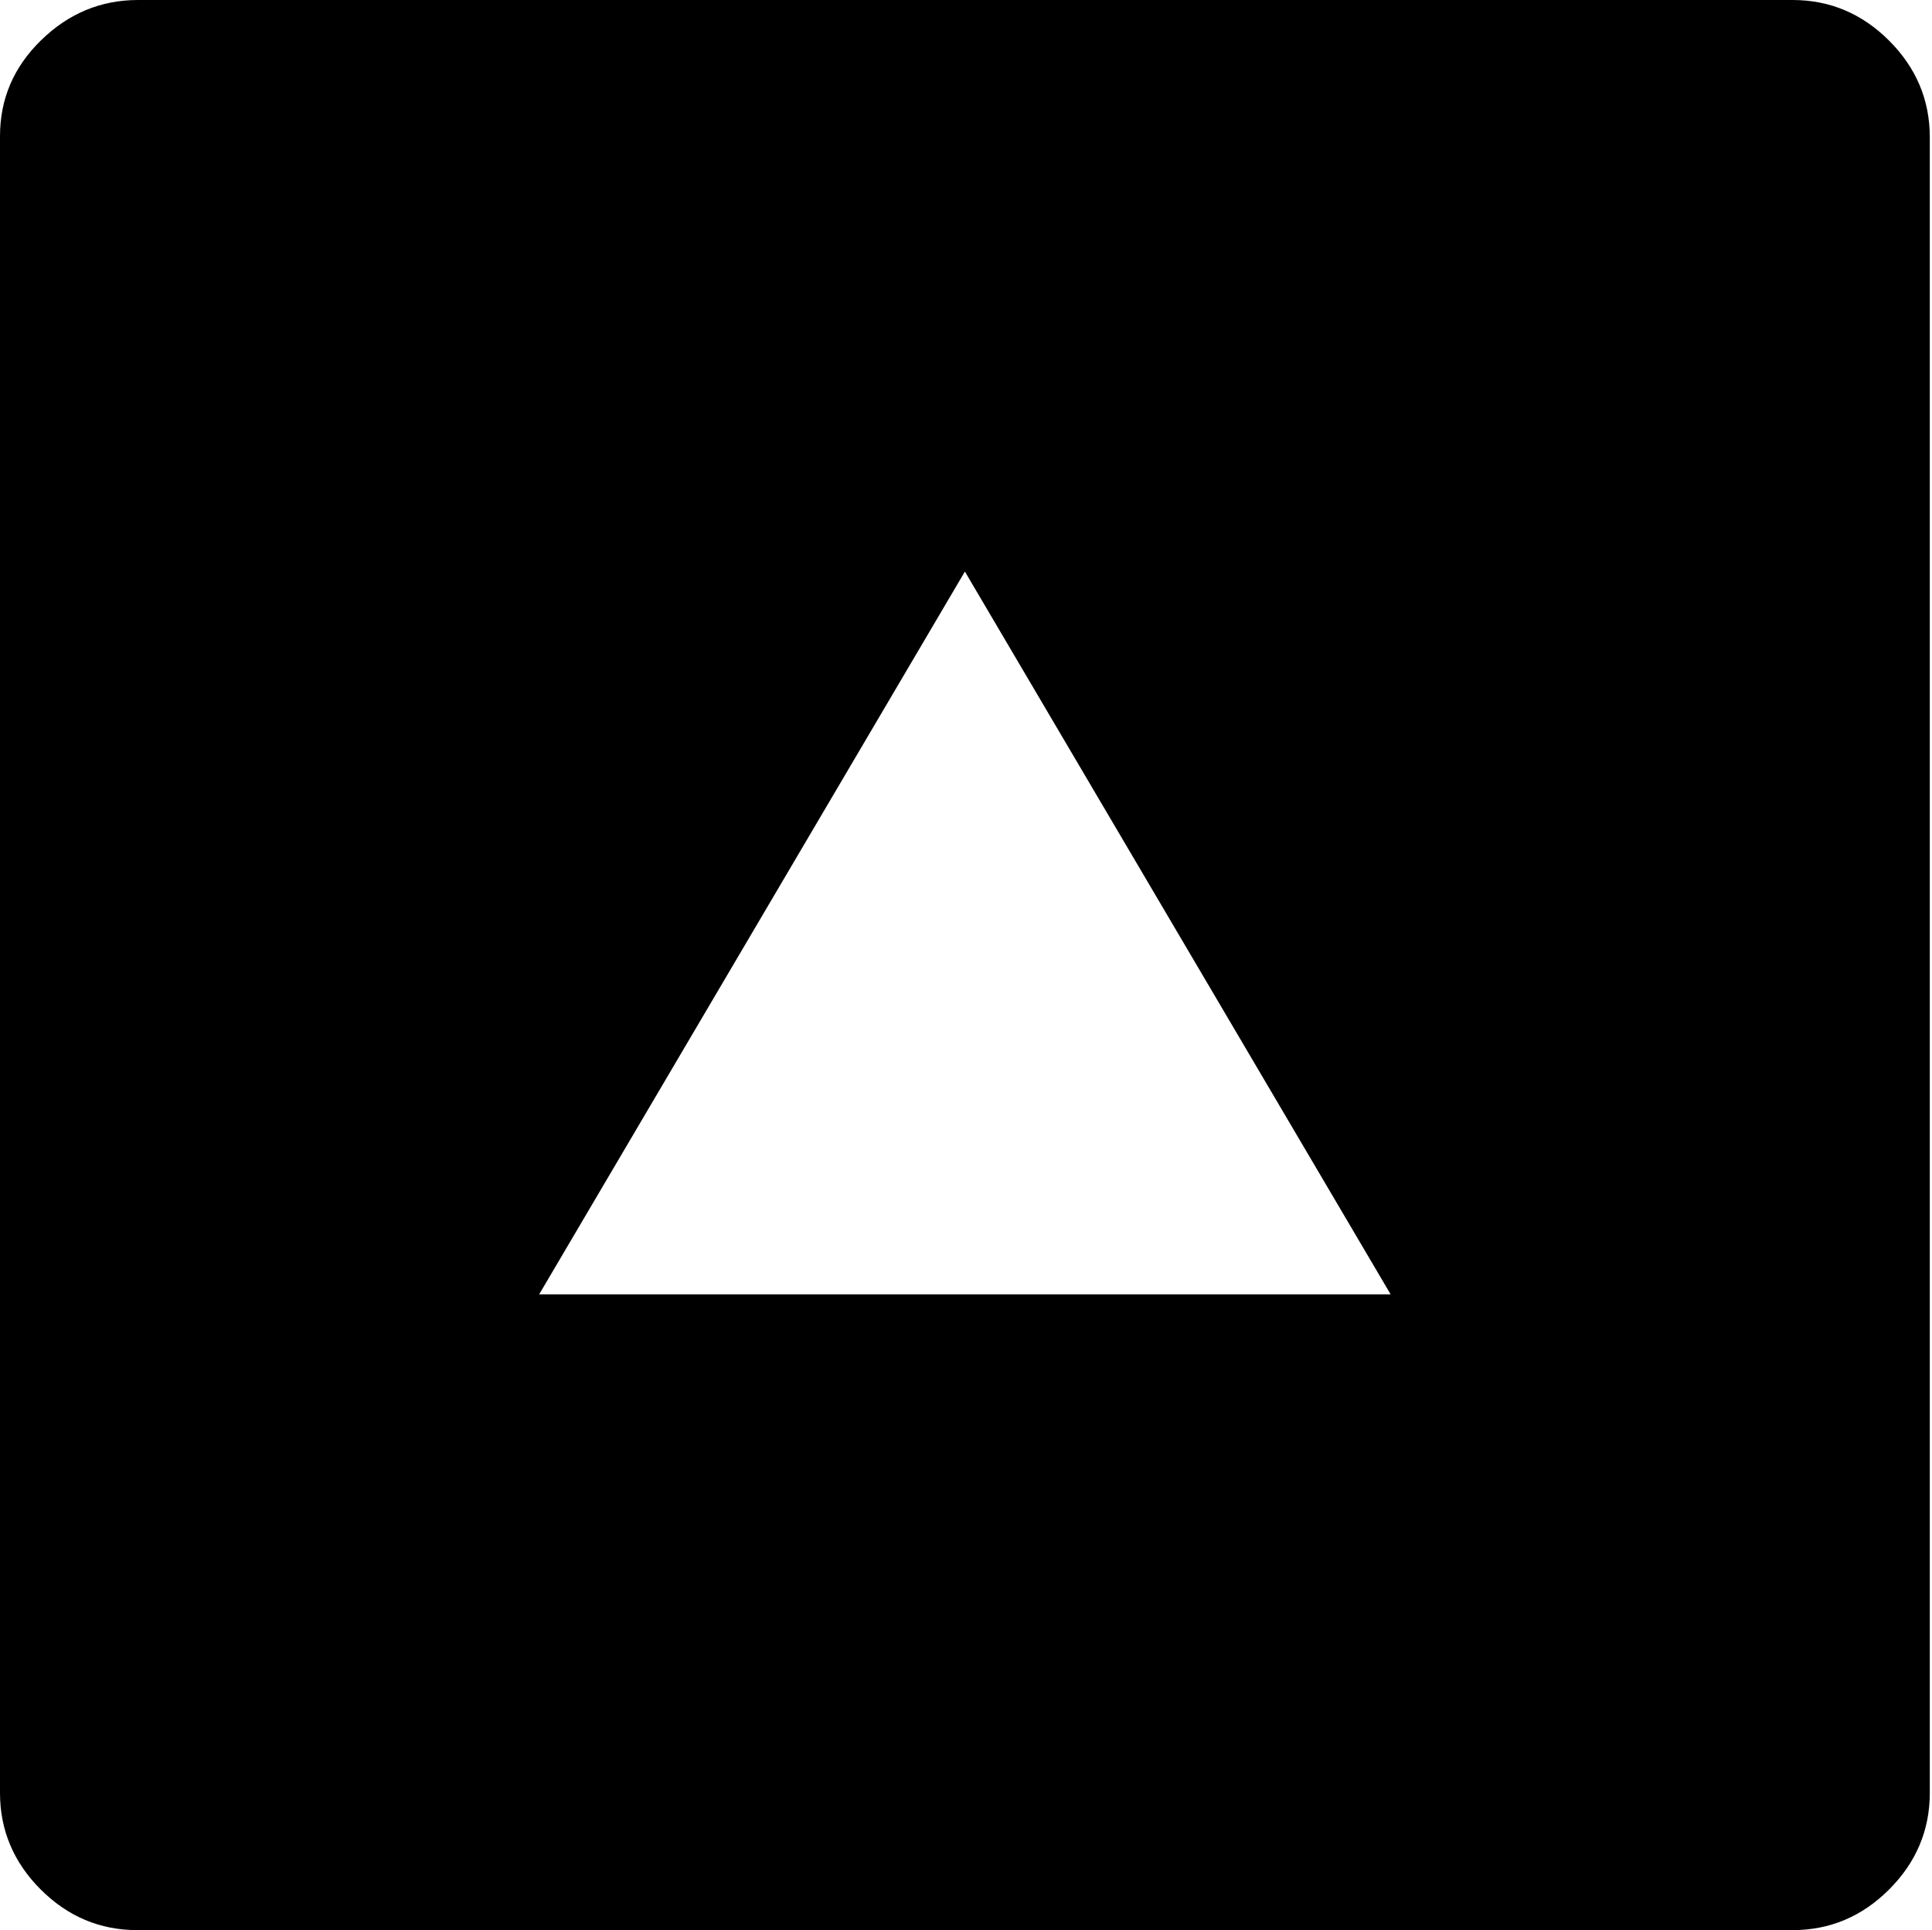 <?xml version="1.0" encoding="utf-8"?>
<!-- Generator: Adobe Illustrator 25.2.1, SVG Export Plug-In . SVG Version: 6.00 Build 0)  -->
<svg version="1.1" id="Layer_1" xmlns="http://www.w3.org/2000/svg" xmlns:xlink="http://www.w3.org/1999/xlink" x="0px" y="0px"
	 viewBox="0 0 879 878" style="enable-background:new 0 0 879 878;" xml:space="preserve">
<path d="M245.3,588.8h387.4L439,260L245.3,588.8z M62.4,878c-16.9,0-31.6-6.2-43.9-18.5S0,832.5,0,815.6V62C0,45,6.2,30.5,18.7,18.3
	C31.2,6.1,45.9,0,62.8,0h752.8c16.9,0,31.6,6.2,43.9,18.5c12.3,12.3,18.5,27,18.5,43.9v753.2c0,16.9-6.2,31.6-18.5,43.9
	s-27,18.5-43.9,18.5H62.4z"/>
</svg>
